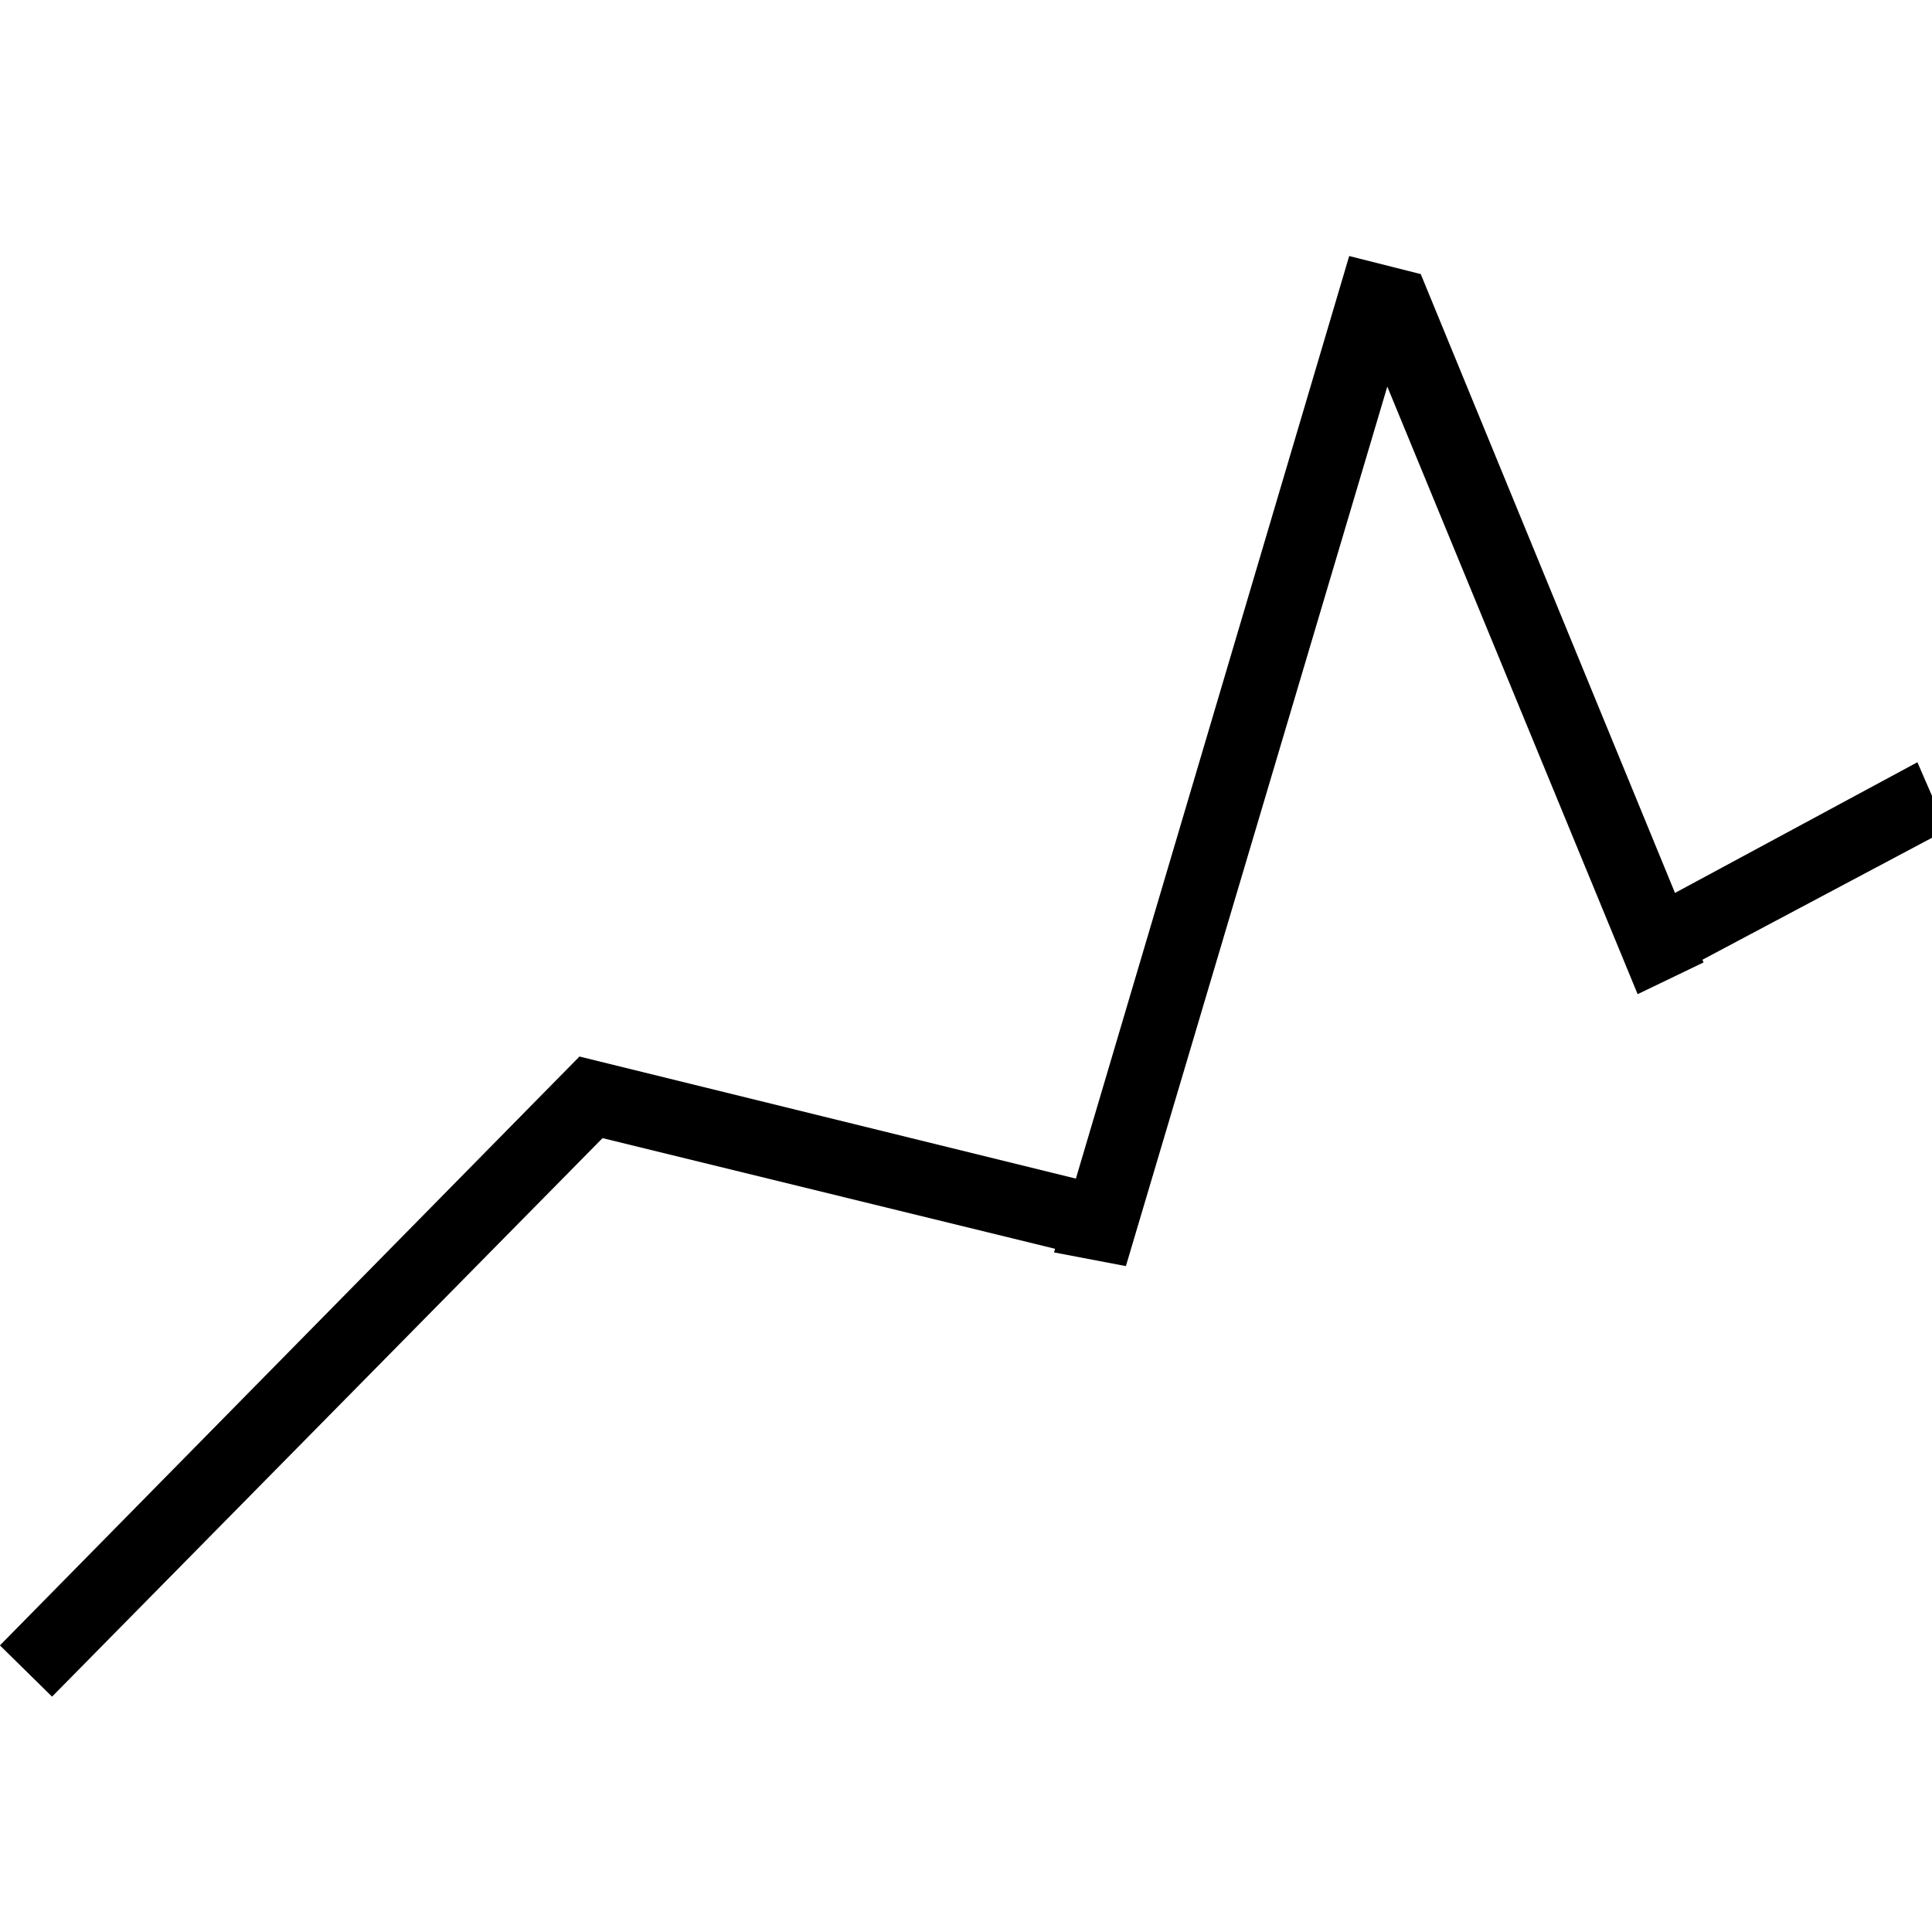 <svg xmlns="http://www.w3.org/2000/svg" viewBox="0 0 1200 1200">
    <path d="M838.014 159.023L668.252 732.057l-308.336-75.825L-.051 1021.984l32.383 31.83 341.914-346.898 281.092 68.734-.664 2.24 44.633 8.512 162.369-546.277 155.488 377.37 40.941-19.71-.689-1.676 151.764-80.63-18.246-42.04-150.565 81.176-157.922-384.373-44.433-11.219z"/>
</svg>
